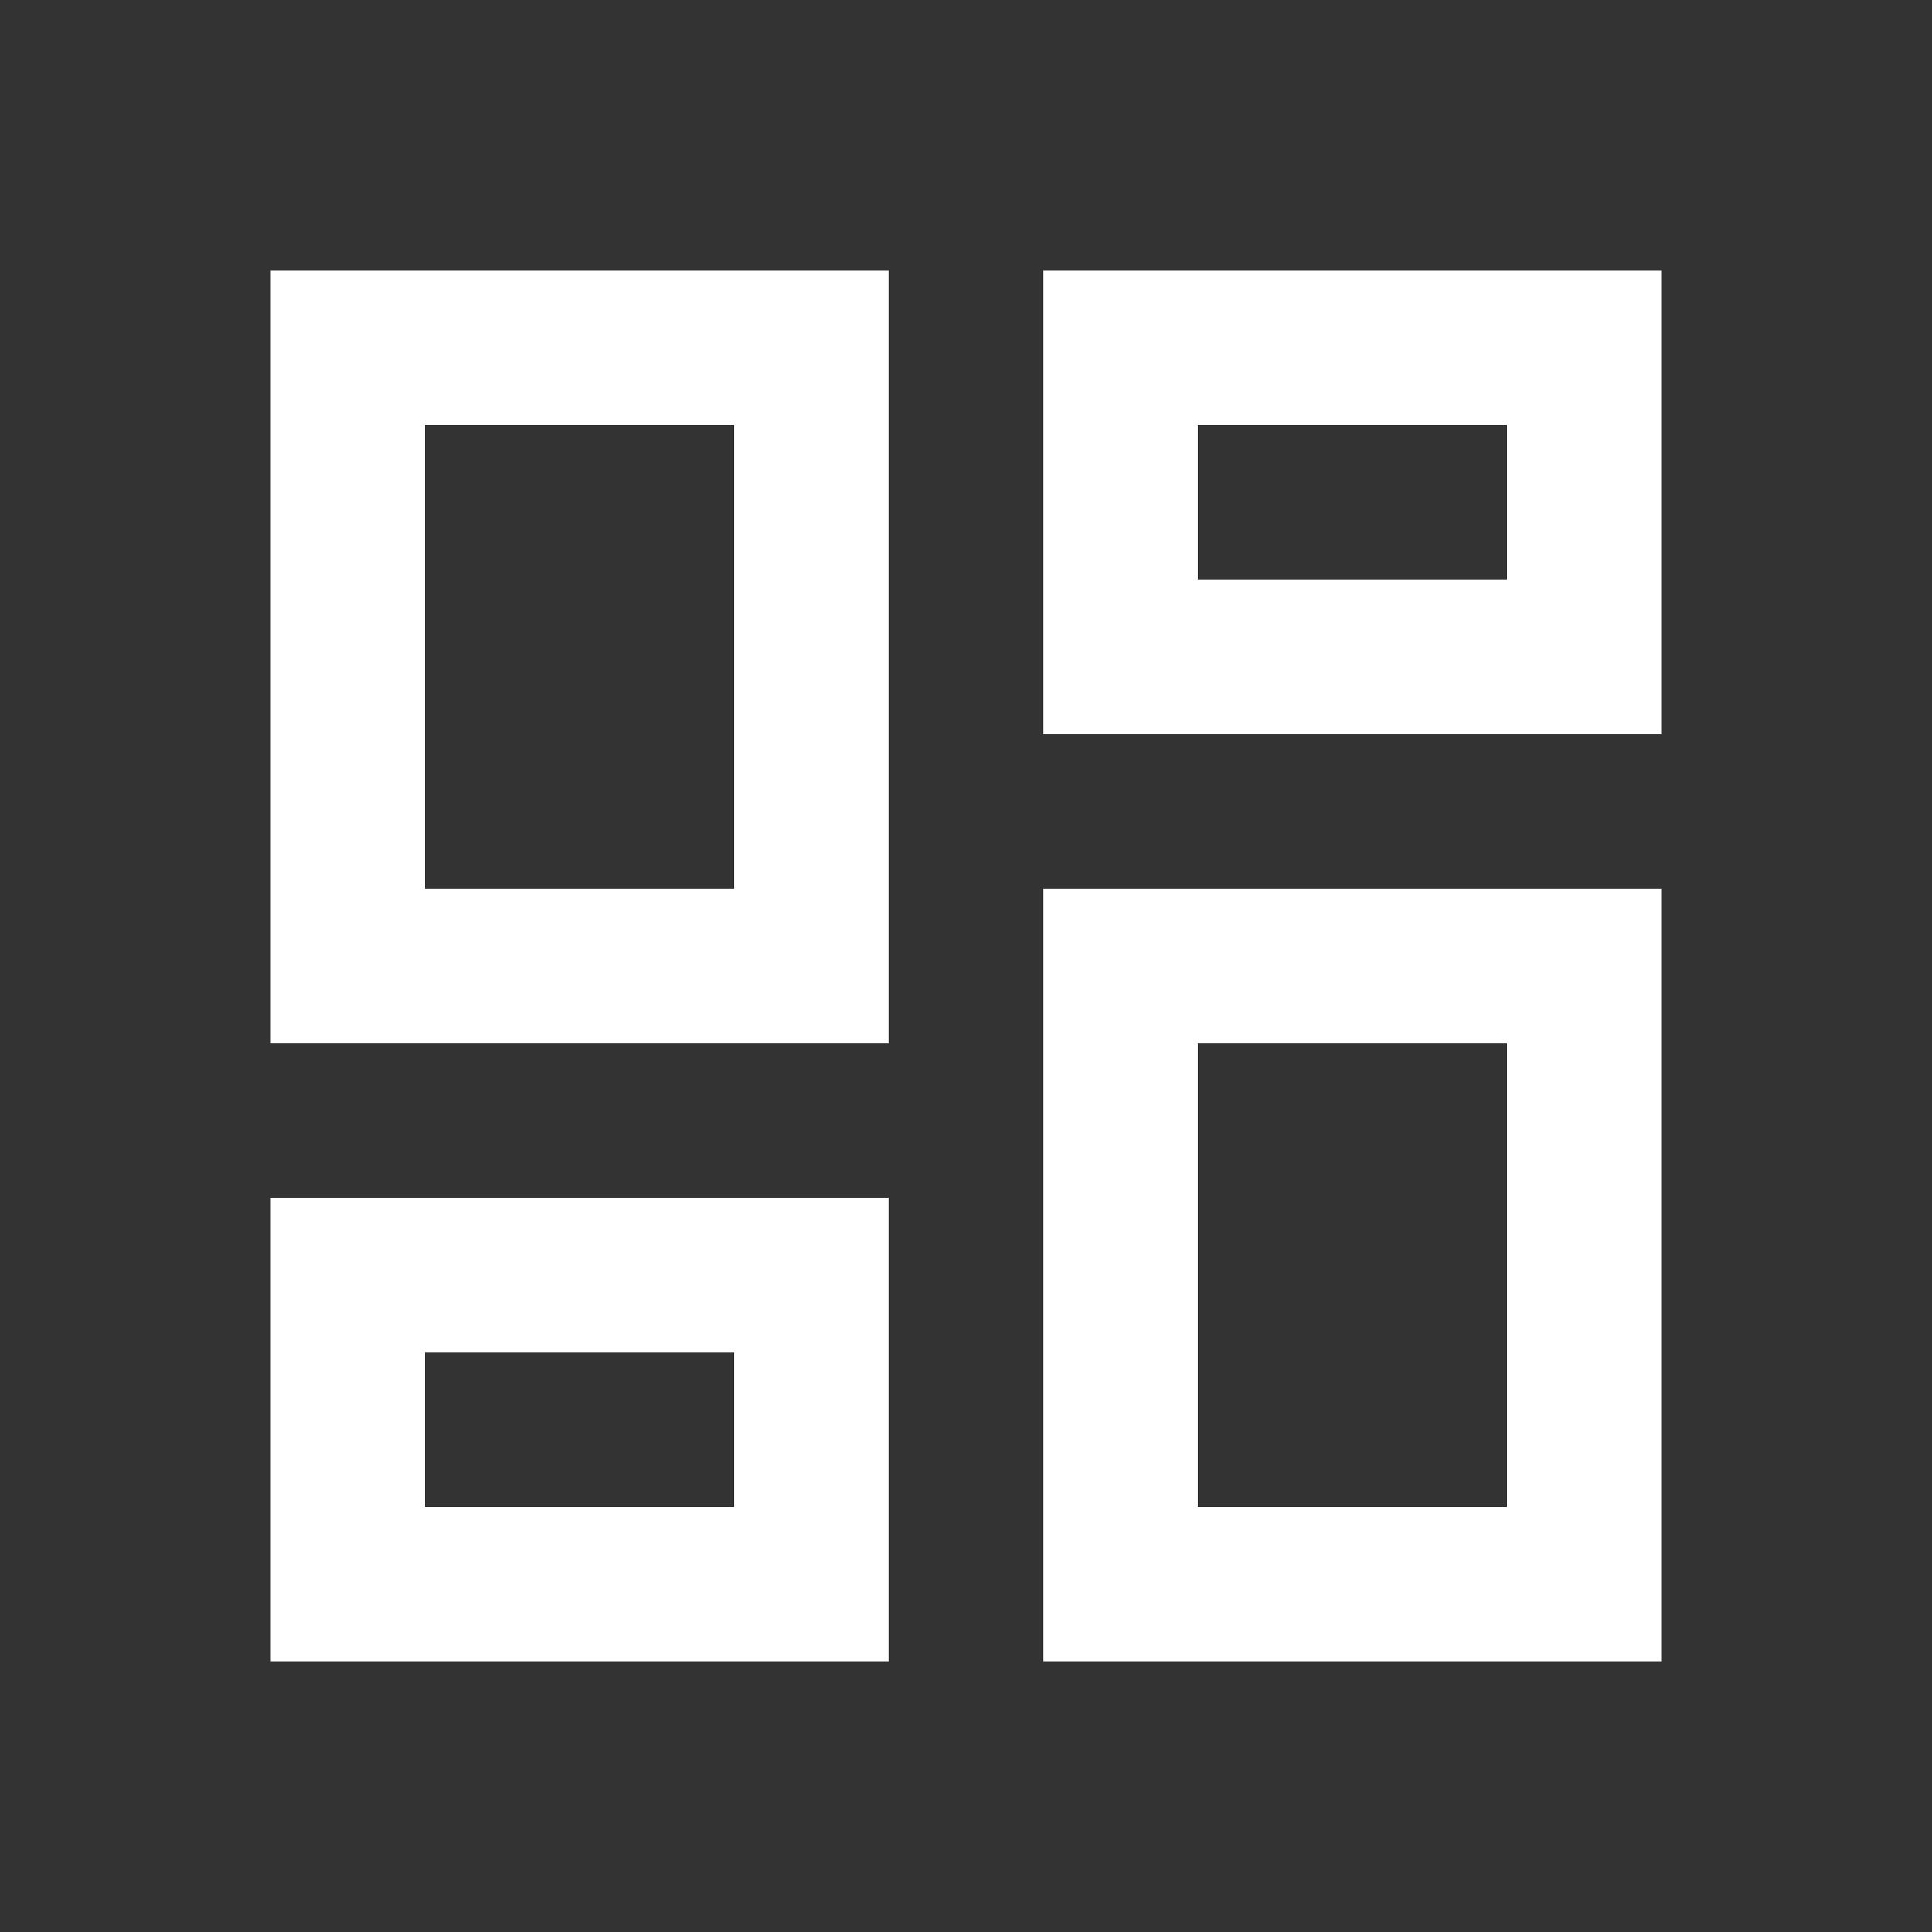 <svg width="25" height="25" viewBox="0 0 25 25" fill="none" xmlns="http://www.w3.org/2000/svg">
<rect x="0" y="0" width="25" height="25" fill="#333333" stroke="none"/>
<path d="M19.5 5.5V7.5H15.5V5.5H19.5ZM9.5 5.5V11.5H5.5V5.5H9.5ZM19.5 13.5V19.5H15.5V13.5H19.5ZM9.5 17.5V19.5H5.5V17.5H9.5ZM21.5 3.5H13.5V9.5H21.5V3.5ZM11.5 3.5H3.5V13.5H11.5V3.5ZM21.5 11.5H13.5V21.5H21.5V11.5ZM11.5 15.5H3.5V21.5H11.5V15.5Z" fill="white"/>
</svg>
